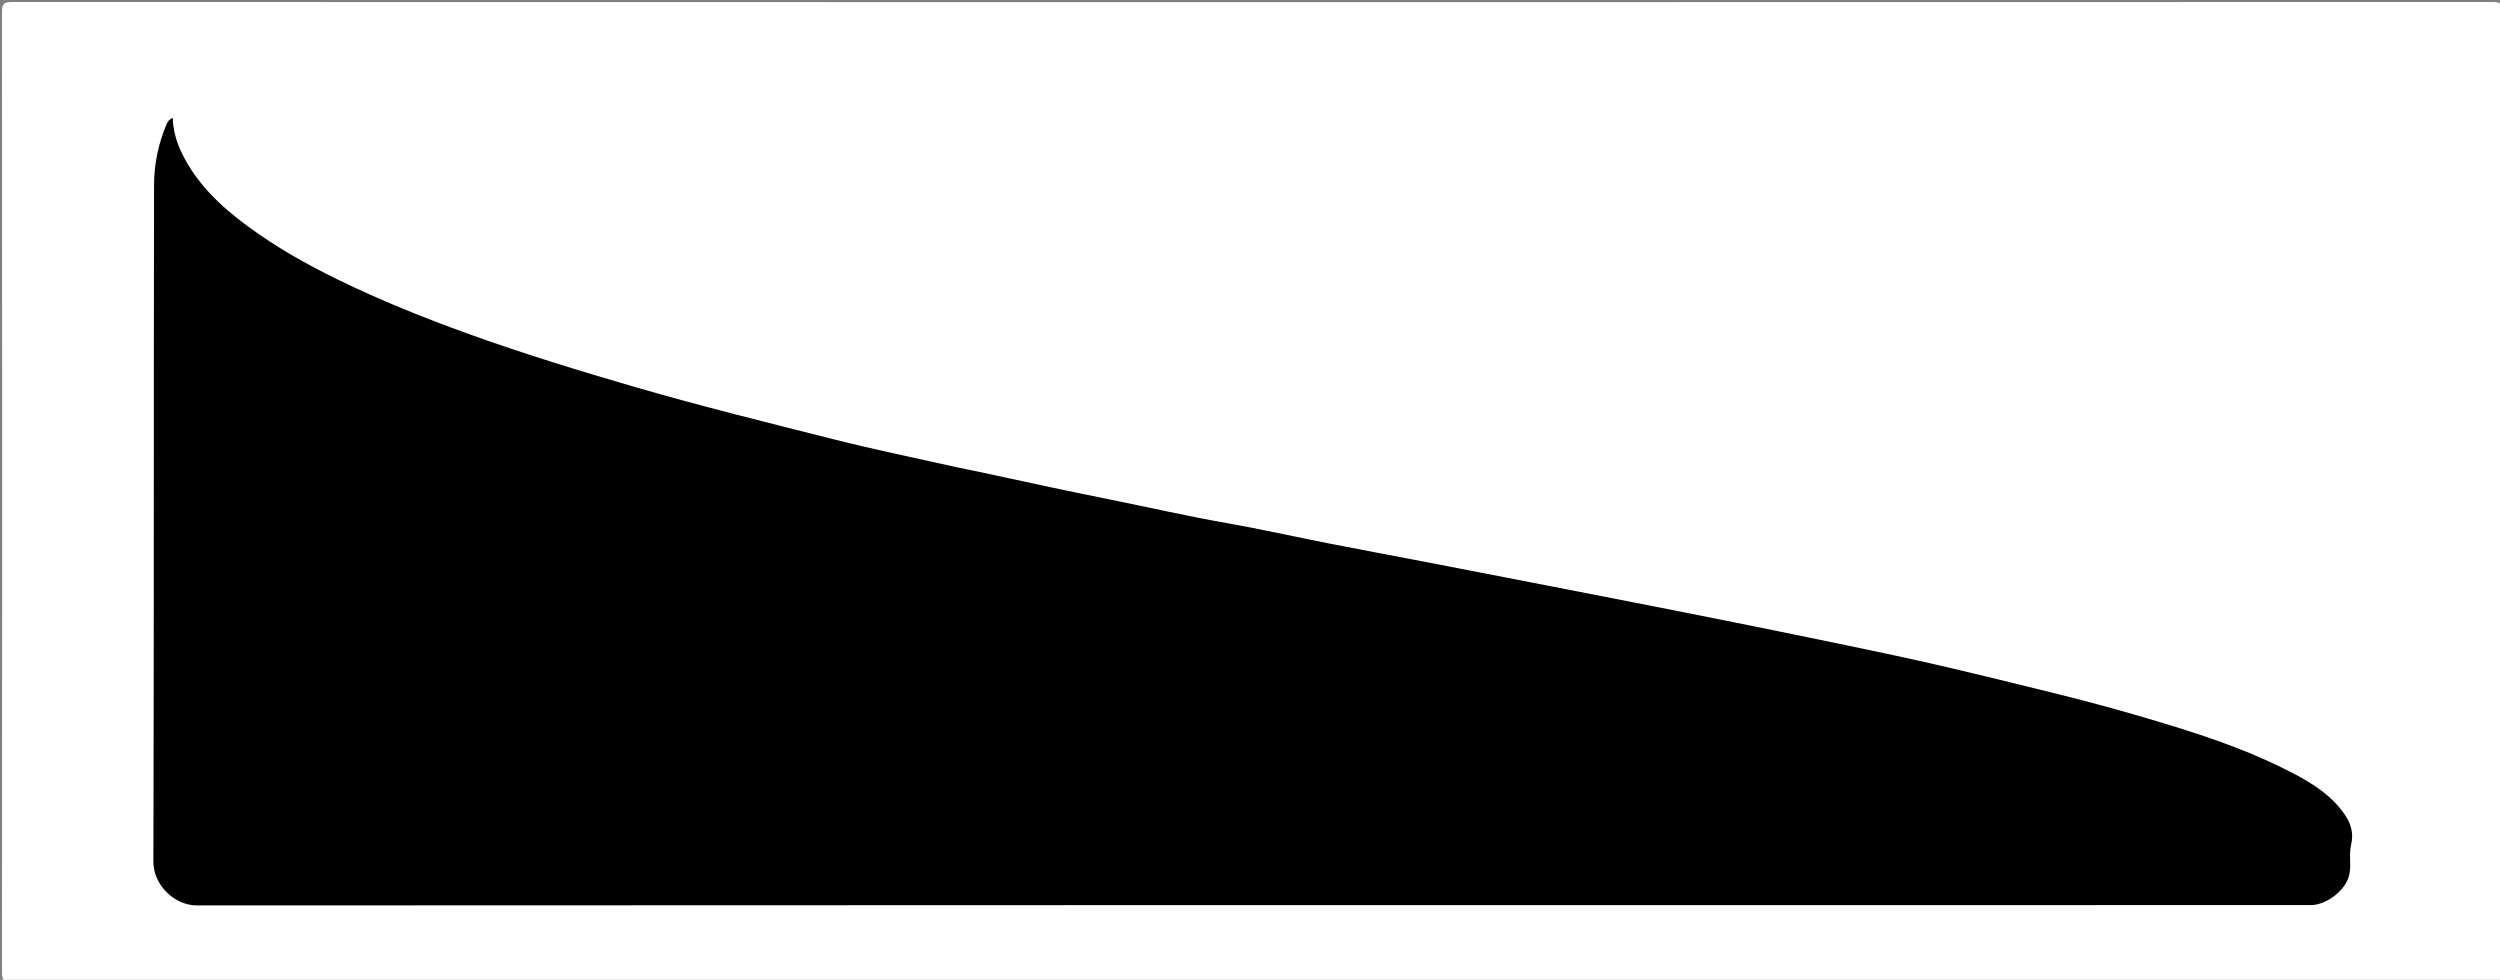 <svg version="1.1" id="Layer_1" xmlns="http://www.w3.org/2000/svg" xmlns:xlink="http://www.w3.org/1999/xlink" x="0px" y="0px"
	 width="100%" viewBox="0 0 1138 446" enable-background="new 0 0 1138 446" xml:space="preserve">
<rect x="0" y="0" width="1138" height="446" fill="#808080" stroke="none"/>
<path fill="#FFFFFF" opacity="1" stroke="none" 
	d="
M808,447 
	C540.167,447 272.833,446.991 5.5,447.093 
	C1.751,447.095 0.903,446.249 0.906,442.5 
	C1.017,296.833 1.017,151.167 0.906,5.5 
	C0.903,1.751 1.751,0.906 5.5,0.907 
	C381.833,1.007 758.167,1.007 1134.5,0.907 
	C1138.249,0.906 1139.097,1.751 1139.094,5.5 
	C1138.983,151.167 1138.983,296.833 1139.094,442.5 
	C1139.097,446.249 1138.25,447.099 1134.5,447.095 
	C1025.833,446.978 917.167,447 808,447 
z"/>
<path fill="#000000" opacity="1" stroke="none" 
	d="
M452.666,216.287 
	C470.232,220.116 487.421,223.795 504.654,227.254 
	C522.531,230.841 540.299,234.936 558.272,238.085 
	C573.846,240.813 589.283,244.312 604.802,247.358 
	C619.857,250.313 634.944,253.107 650.009,256.007 
	C665.866,259.06 681.716,262.153 697.567,265.232 
	C710.881,267.818 724.197,270.388 737.504,273.006 
	C754.926,276.433 772.348,279.859 789.755,283.361 
	C807.151,286.86 824.541,290.388 841.909,294.021 
	C855.787,296.924 869.668,299.837 883.477,303.047 
	C901.335,307.198 919.138,311.586 936.936,315.989 
	C954.542,320.345 971.993,325.224 989.334,330.583 
	C1008.081,336.376 1026.472,342.918 1043.868,352.025 
	C1052.822,356.712 1061.29,362.065 1067.237,370.66 
	C1070.254,375.02 1071.468,379.425 1070.203,384.672 
	C1069.09,389.291 1070.54,394.065 1069.214,398.87 
	C1067.36,405.582 1058.893,411.914 1051.984,411.999 
	C1051.151,412.009 1050.317,412 1049.484,412 
	C729.523,412 409.562,411.966 89.602,412.154 
	C79.482,412.16 69.793,402.91 69.824,392.219 
	C70.118,289.566 69.926,186.911 70.124,84.257 
	C70.142,74.765 72.07,65.323 75.875,56.42 
	C76.372,55.256 76.933,54.503 78.61,53.597 
	C78.835,59.242 80.198,64.215 82.427,68.969 
	C89.149,83.303 100.259,93.752 112.689,102.931 
	C125.53,112.414 139.409,120.248 153.731,127.244 
	C173.045,136.677 192.969,144.691 213.183,151.975 
	C238.381,161.055 263.975,168.885 289.693,176.359 
	C319.323,184.969 349.278,192.324 379.175,199.891 
	C397.74,204.59 416.518,208.453 435.216,212.619 
	C440.886,213.883 446.609,214.907 452.666,216.287 
z"/>
</svg>